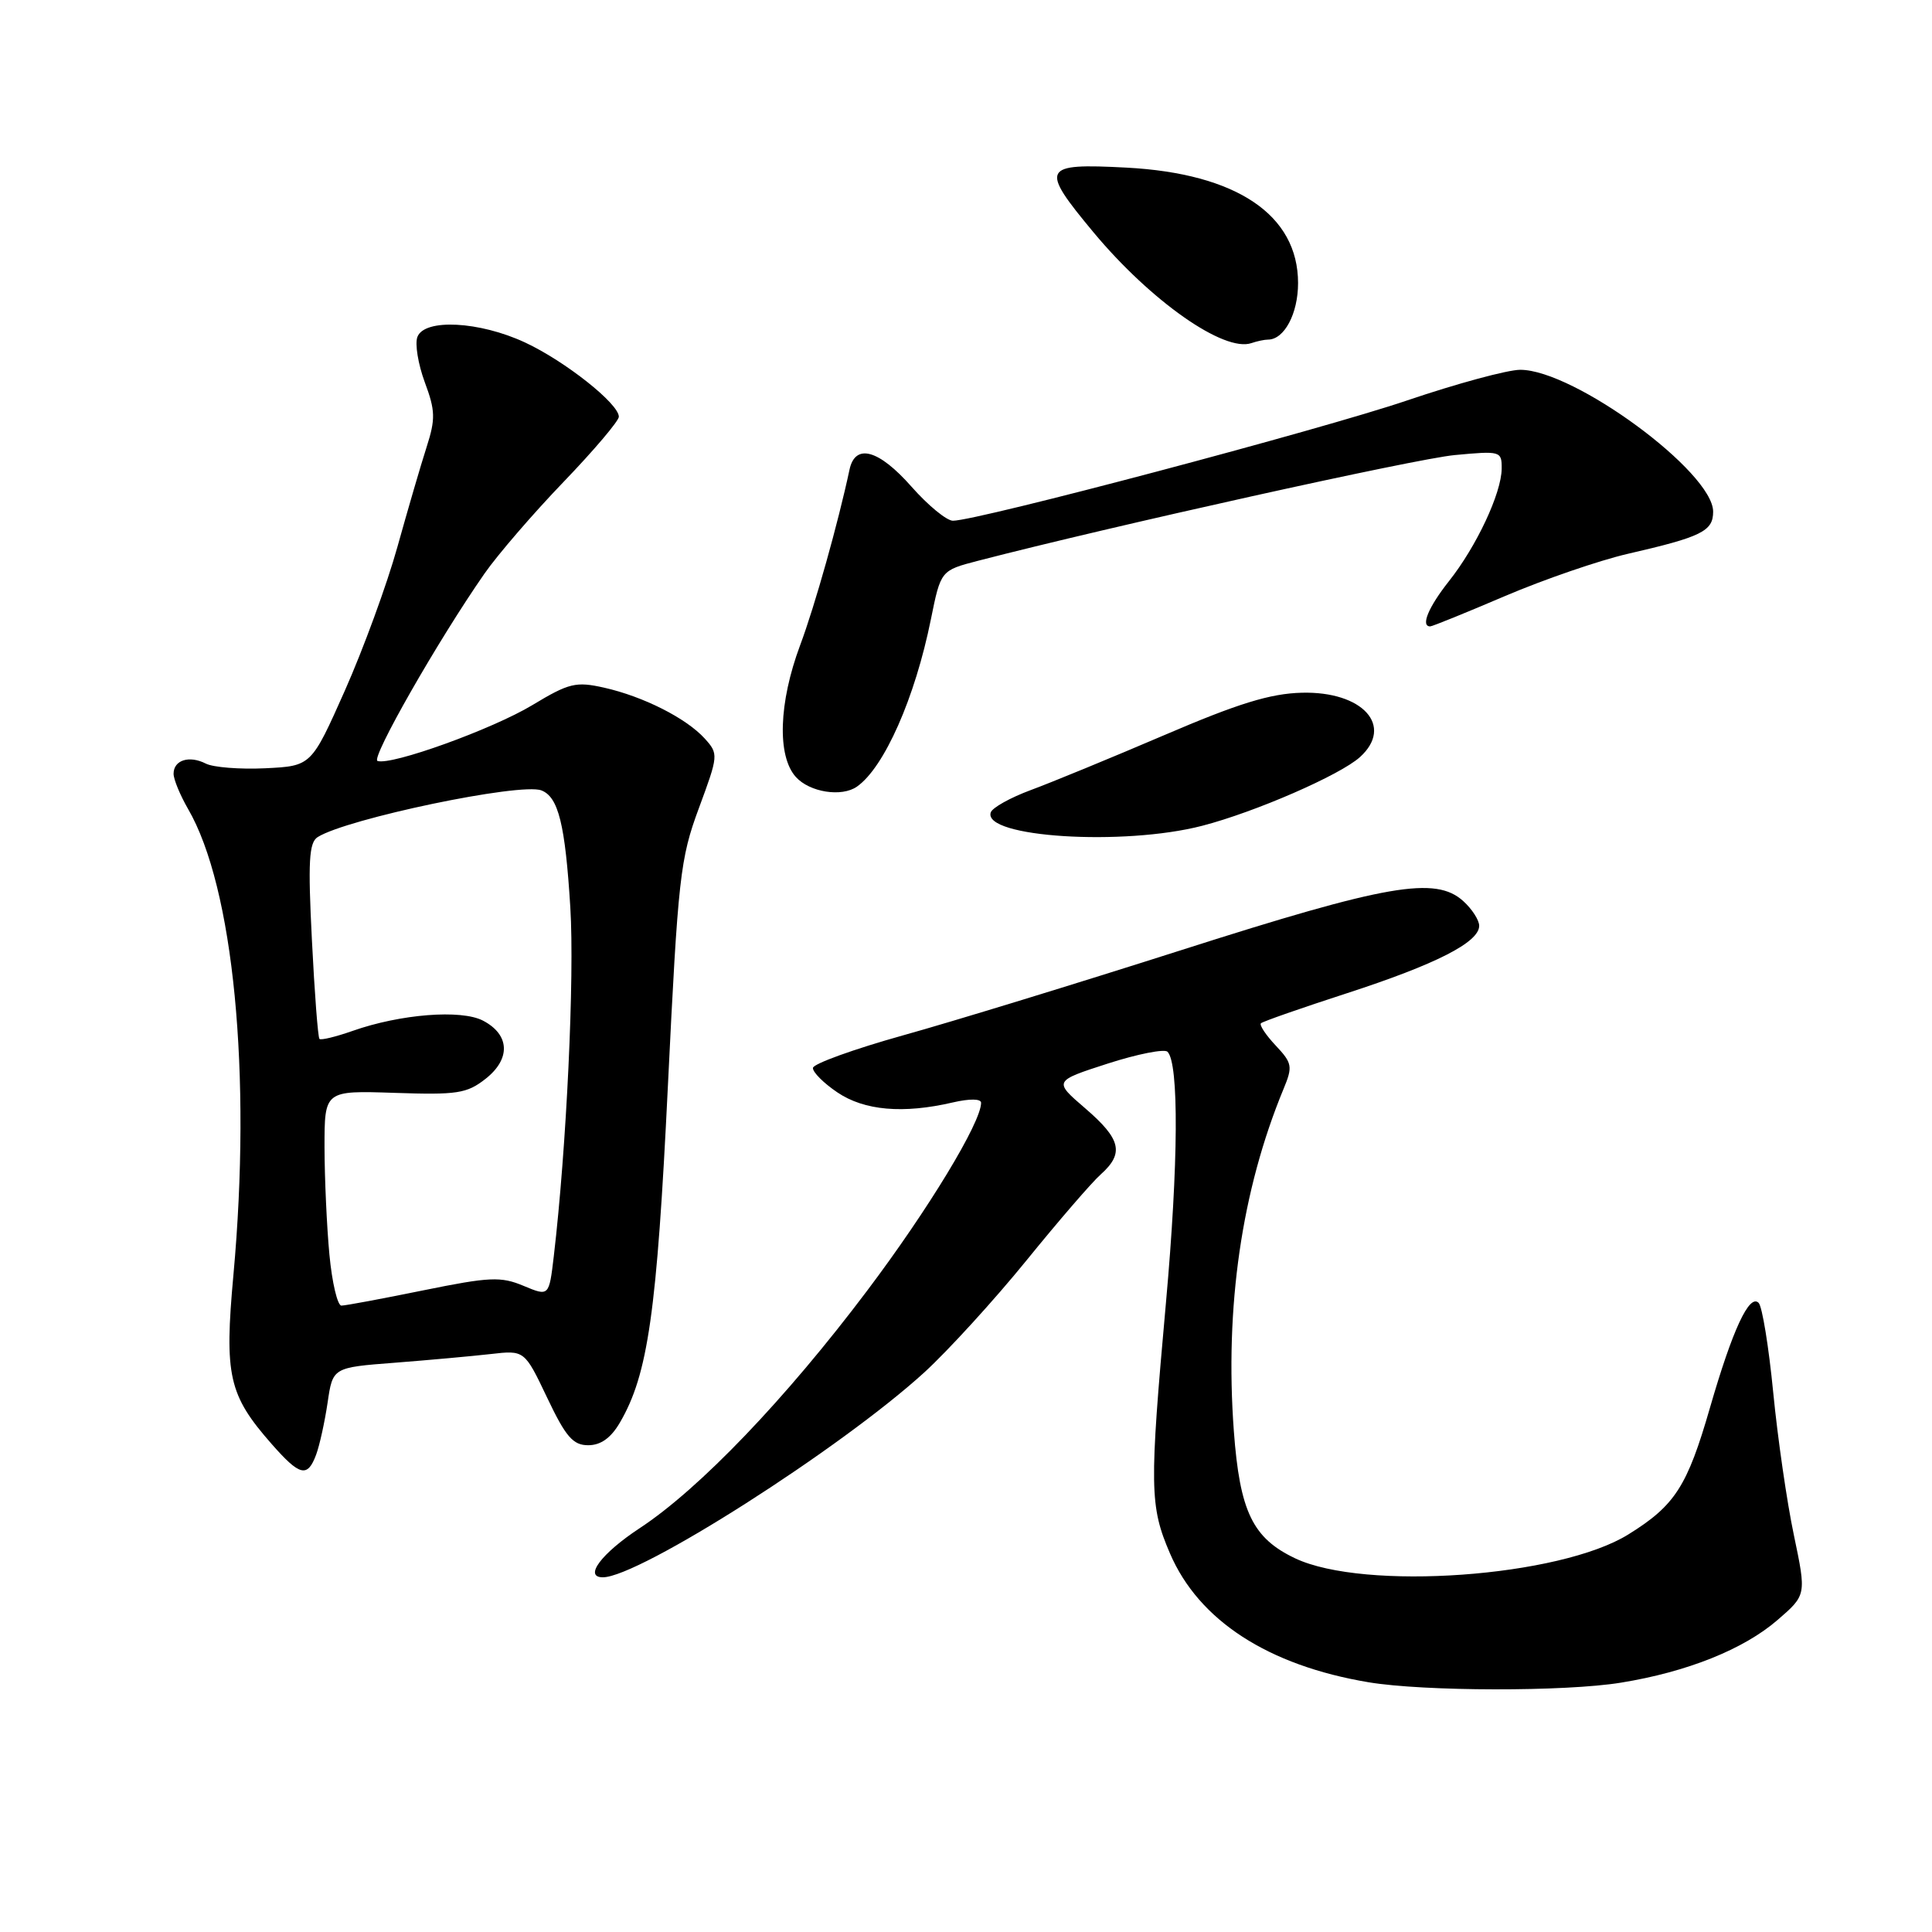 <?xml version="1.0" encoding="UTF-8" standalone="no"?>
<!DOCTYPE svg PUBLIC "-//W3C//DTD SVG 1.1//EN" "http://www.w3.org/Graphics/SVG/1.1/DTD/svg11.dtd" >
<svg xmlns="http://www.w3.org/2000/svg" xmlns:xlink="http://www.w3.org/1999/xlink" version="1.1" viewBox="0 0 256 256">
 <g >
 <path fill="currentColor"
d=" M 214.79 222.96 C 223.55 221.54 231.03 218.55 235.53 214.66 C 239.36 211.35 239.36 211.35 237.70 203.42 C 236.78 199.07 235.55 190.55 234.96 184.50 C 234.37 178.45 233.50 173.11 233.03 172.64 C 231.80 171.39 229.57 176.19 226.58 186.53 C 223.57 196.96 221.95 199.48 215.78 203.31 C 206.68 208.98 180.77 210.83 171.60 206.48 C 165.98 203.81 164.28 200.28 163.49 189.62 C 162.28 173.16 164.52 157.72 170.08 144.28 C 171.31 141.32 171.23 140.87 169.04 138.54 C 167.73 137.15 166.85 135.82 167.08 135.59 C 167.31 135.36 172.45 133.56 178.50 131.60 C 190.28 127.77 196.00 124.86 196.00 122.67 C 196.00 121.92 195.05 120.45 193.89 119.40 C 190.21 116.07 183.82 117.18 156.67 125.85 C 142.83 130.27 126.17 135.38 119.66 137.19 C 113.15 139.01 107.78 140.95 107.72 141.50 C 107.67 142.05 109.12 143.51 110.96 144.75 C 114.53 147.16 119.67 147.61 126.25 146.08 C 128.50 145.56 130.00 145.58 130.00 146.13 C 130.00 148.73 123.01 160.26 114.91 171.01 C 104.11 185.36 92.69 197.28 84.75 202.50 C 79.69 205.83 77.31 209.00 79.88 209.00 C 84.67 209.00 111.45 191.92 122.51 181.82 C 125.66 178.93 131.73 172.28 135.99 167.04 C 140.25 161.79 144.69 156.64 145.87 155.60 C 148.98 152.81 148.54 150.94 143.81 146.87 C 139.60 143.25 139.60 143.25 146.78 140.93 C 150.72 139.66 154.29 138.96 154.70 139.36 C 156.23 140.90 156.15 154.20 154.50 172.55 C 152.29 197.10 152.33 199.57 155.03 205.84 C 158.85 214.73 168.03 220.68 181.35 222.91 C 188.69 224.13 207.39 224.17 214.79 222.96 Z  M 41.89 192.75 C 42.35 191.51 43.03 188.41 43.41 185.85 C 44.09 181.20 44.09 181.20 52.30 180.57 C 56.81 180.22 62.52 179.70 65.00 179.42 C 69.50 178.90 69.50 178.90 72.50 185.20 C 74.97 190.40 75.93 191.50 77.94 191.50 C 79.60 191.50 80.95 190.54 82.14 188.50 C 85.87 182.11 87.04 173.91 88.50 143.88 C 89.85 116.21 90.12 113.79 92.60 107.10 C 95.20 100.07 95.22 99.90 93.38 97.86 C 90.94 95.17 85.25 92.29 80.05 91.12 C 76.31 90.28 75.40 90.50 70.54 93.43 C 65.23 96.63 51.84 101.46 50.02 100.83 C 49.10 100.51 58.05 84.83 64.20 76.00 C 65.92 73.53 70.63 68.06 74.67 63.86 C 78.70 59.67 82.00 55.77 82.00 55.22 C 82.00 53.49 74.87 47.85 69.57 45.38 C 63.51 42.56 56.25 42.19 55.31 44.64 C 54.96 45.55 55.40 48.24 56.28 50.63 C 57.69 54.41 57.72 55.51 56.53 59.23 C 55.77 61.58 54.03 67.55 52.65 72.50 C 51.27 77.45 48.14 86.00 45.70 91.50 C 41.25 101.50 41.25 101.50 35.15 101.80 C 31.79 101.96 28.25 101.68 27.27 101.18 C 25.08 100.06 23.00 100.71 23.00 102.53 C 23.00 103.27 23.87 105.37 24.92 107.19 C 30.95 117.57 33.36 142.29 30.93 168.93 C 29.71 182.27 30.29 184.84 35.98 191.32 C 39.73 195.59 40.74 195.84 41.89 192.75 Z  M 159.30 109.42 C 166.30 107.61 177.57 102.70 180.20 100.32 C 184.75 96.20 180.57 91.58 172.49 91.79 C 168.31 91.90 164.05 93.21 154.27 97.41 C 147.24 100.42 139.29 103.69 136.58 104.69 C 133.88 105.69 131.49 107.02 131.28 107.65 C 130.18 110.95 148.85 112.13 159.30 109.42 Z  M 113.55 104.23 C 117.17 101.70 121.25 92.46 123.35 82.05 C 124.66 75.59 124.66 75.59 129.58 74.31 C 147.28 69.72 187.54 60.79 192.75 60.30 C 198.84 59.73 199.00 59.77 198.98 62.11 C 198.95 65.35 195.65 72.39 192.00 77.00 C 189.27 80.45 188.21 83.00 189.51 83.00 C 189.79 83.00 194.25 81.19 199.42 78.98 C 204.60 76.77 211.91 74.26 215.67 73.39 C 225.46 71.14 227.00 70.39 227.00 67.80 C 227.00 62.55 208.58 49.00 201.44 49.00 C 199.77 49.00 193.03 50.83 186.45 53.06 C 175.10 56.92 129.49 69.00 126.27 69.00 C 125.44 69.00 122.97 66.97 120.79 64.50 C 116.43 59.55 113.31 58.70 112.56 62.25 C 111.07 69.25 107.98 80.27 106.02 85.50 C 103.18 93.12 102.95 100.18 105.46 102.96 C 107.29 104.98 111.53 105.65 113.55 104.23 Z  M 168.01 45.00 C 170.17 45.00 172.00 41.57 172.00 37.51 C 172.00 28.47 163.84 22.98 149.25 22.21 C 138.03 21.62 137.74 22.18 144.90 30.79 C 152.49 39.90 162.21 46.72 165.83 45.46 C 166.56 45.21 167.54 45.00 168.01 45.00 Z  M 43.65 166.25 C 43.30 162.54 43.01 156.12 43.00 152.00 C 43.00 144.50 43.00 144.50 52.28 144.81 C 60.58 145.09 61.86 144.90 64.34 142.95 C 67.70 140.31 67.56 137.10 64.00 135.24 C 61.11 133.73 53.05 134.37 46.72 136.60 C 44.50 137.38 42.53 137.86 42.33 137.66 C 42.13 137.47 41.68 131.57 41.33 124.56 C 40.80 114.17 40.94 111.65 42.09 110.92 C 45.95 108.48 68.97 103.67 71.73 104.73 C 73.99 105.59 74.89 109.22 75.57 120.23 C 76.14 129.43 75.07 152.09 73.38 166.46 C 72.75 171.79 72.75 171.79 69.37 170.38 C 66.36 169.12 64.88 169.19 56.08 170.98 C 50.64 172.09 45.76 173.00 45.24 173.00 C 44.72 173.00 44.00 169.96 43.65 166.25 Z "/>
</g>
</svg>